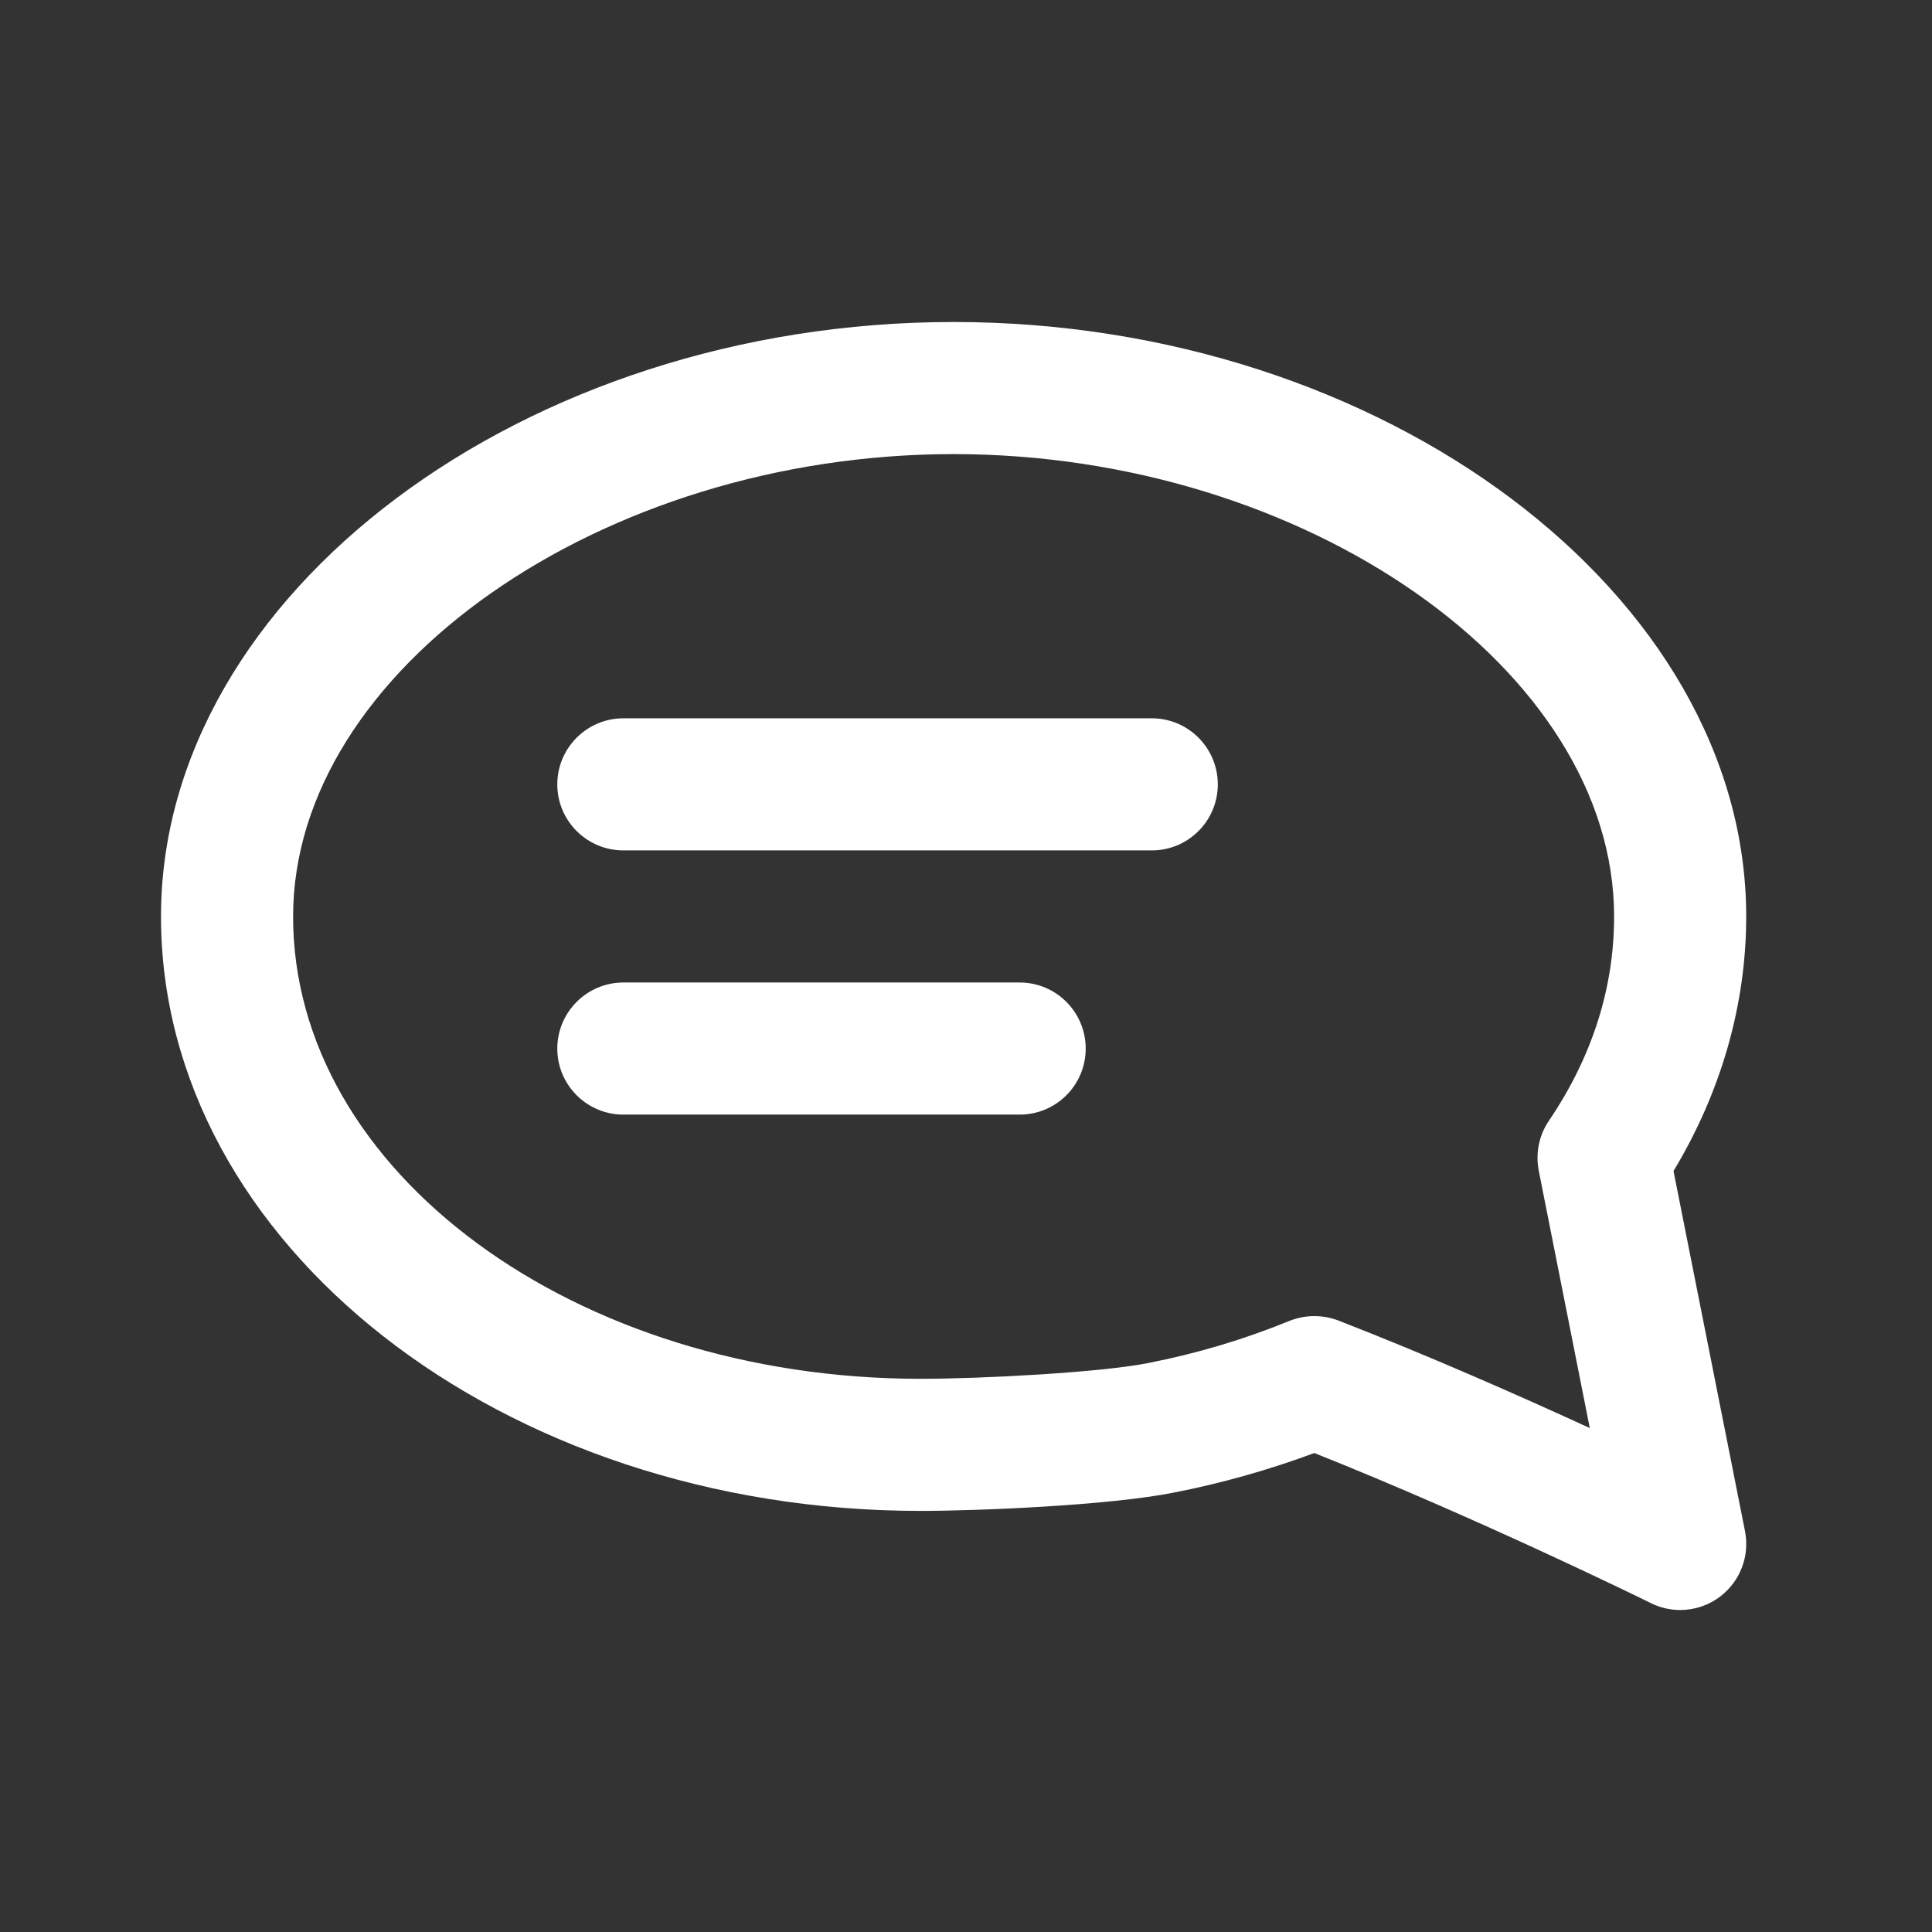 <svg width="24" height="24" viewBox="0 0 24 24" fill="none" xmlns="http://www.w3.org/2000/svg">
<rect x="0" y="0" width="24" height="24" fill="#333333" stroke="none"/>
<path fill-rule="evenodd" clip-rule="evenodd" d="M21.677 19.02L20.789 14.547C21.381 13.565 21.692 12.479 21.692 11.385C21.692 7.382 17.183 4 11.846 4C6.509 4 2 7.382 2 11.385C2 15.456 6.233 18.769 11.436 18.769C12.139 18.769 13.786 18.702 14.589 18.54C15.178 18.425 15.761 18.26 16.327 18.05C18.38 18.868 20.436 19.879 20.507 19.914L20.508 19.915C20.624 19.972 20.748 20 20.872 20C21.049 20 21.225 19.943 21.371 19.831C21.619 19.641 21.738 19.326 21.677 19.02ZM19.115 14.543L19.749 17.74C18.888 17.344 17.754 16.843 16.628 16.405C16.533 16.368 16.428 16.349 16.326 16.349C16.22 16.349 16.115 16.37 16.017 16.409C15.454 16.639 14.867 16.814 14.269 16.931C13.67 17.051 12.191 17.128 11.436 17.128C7.138 17.128 3.641 14.552 3.641 11.385C3.641 8.325 7.475 5.641 11.846 5.641C16.217 5.641 20.051 8.325 20.051 11.385C20.051 12.274 19.779 13.128 19.24 13.924C19.117 14.105 19.073 14.329 19.115 14.543ZM14.308 8.923H7.744C7.291 8.923 6.923 9.291 6.923 9.744C6.923 10.197 7.291 10.564 7.744 10.564H14.308C14.761 10.564 15.128 10.197 15.128 9.744C15.128 9.291 14.761 8.923 14.308 8.923ZM7.744 12.205H12.667C13.12 12.205 13.487 12.573 13.487 13.026C13.487 13.479 13.12 13.846 12.667 13.846H7.744C7.291 13.846 6.923 13.479 6.923 13.026C6.923 12.573 7.291 12.205 7.744 12.205Z" fill="white"/>
</svg>

